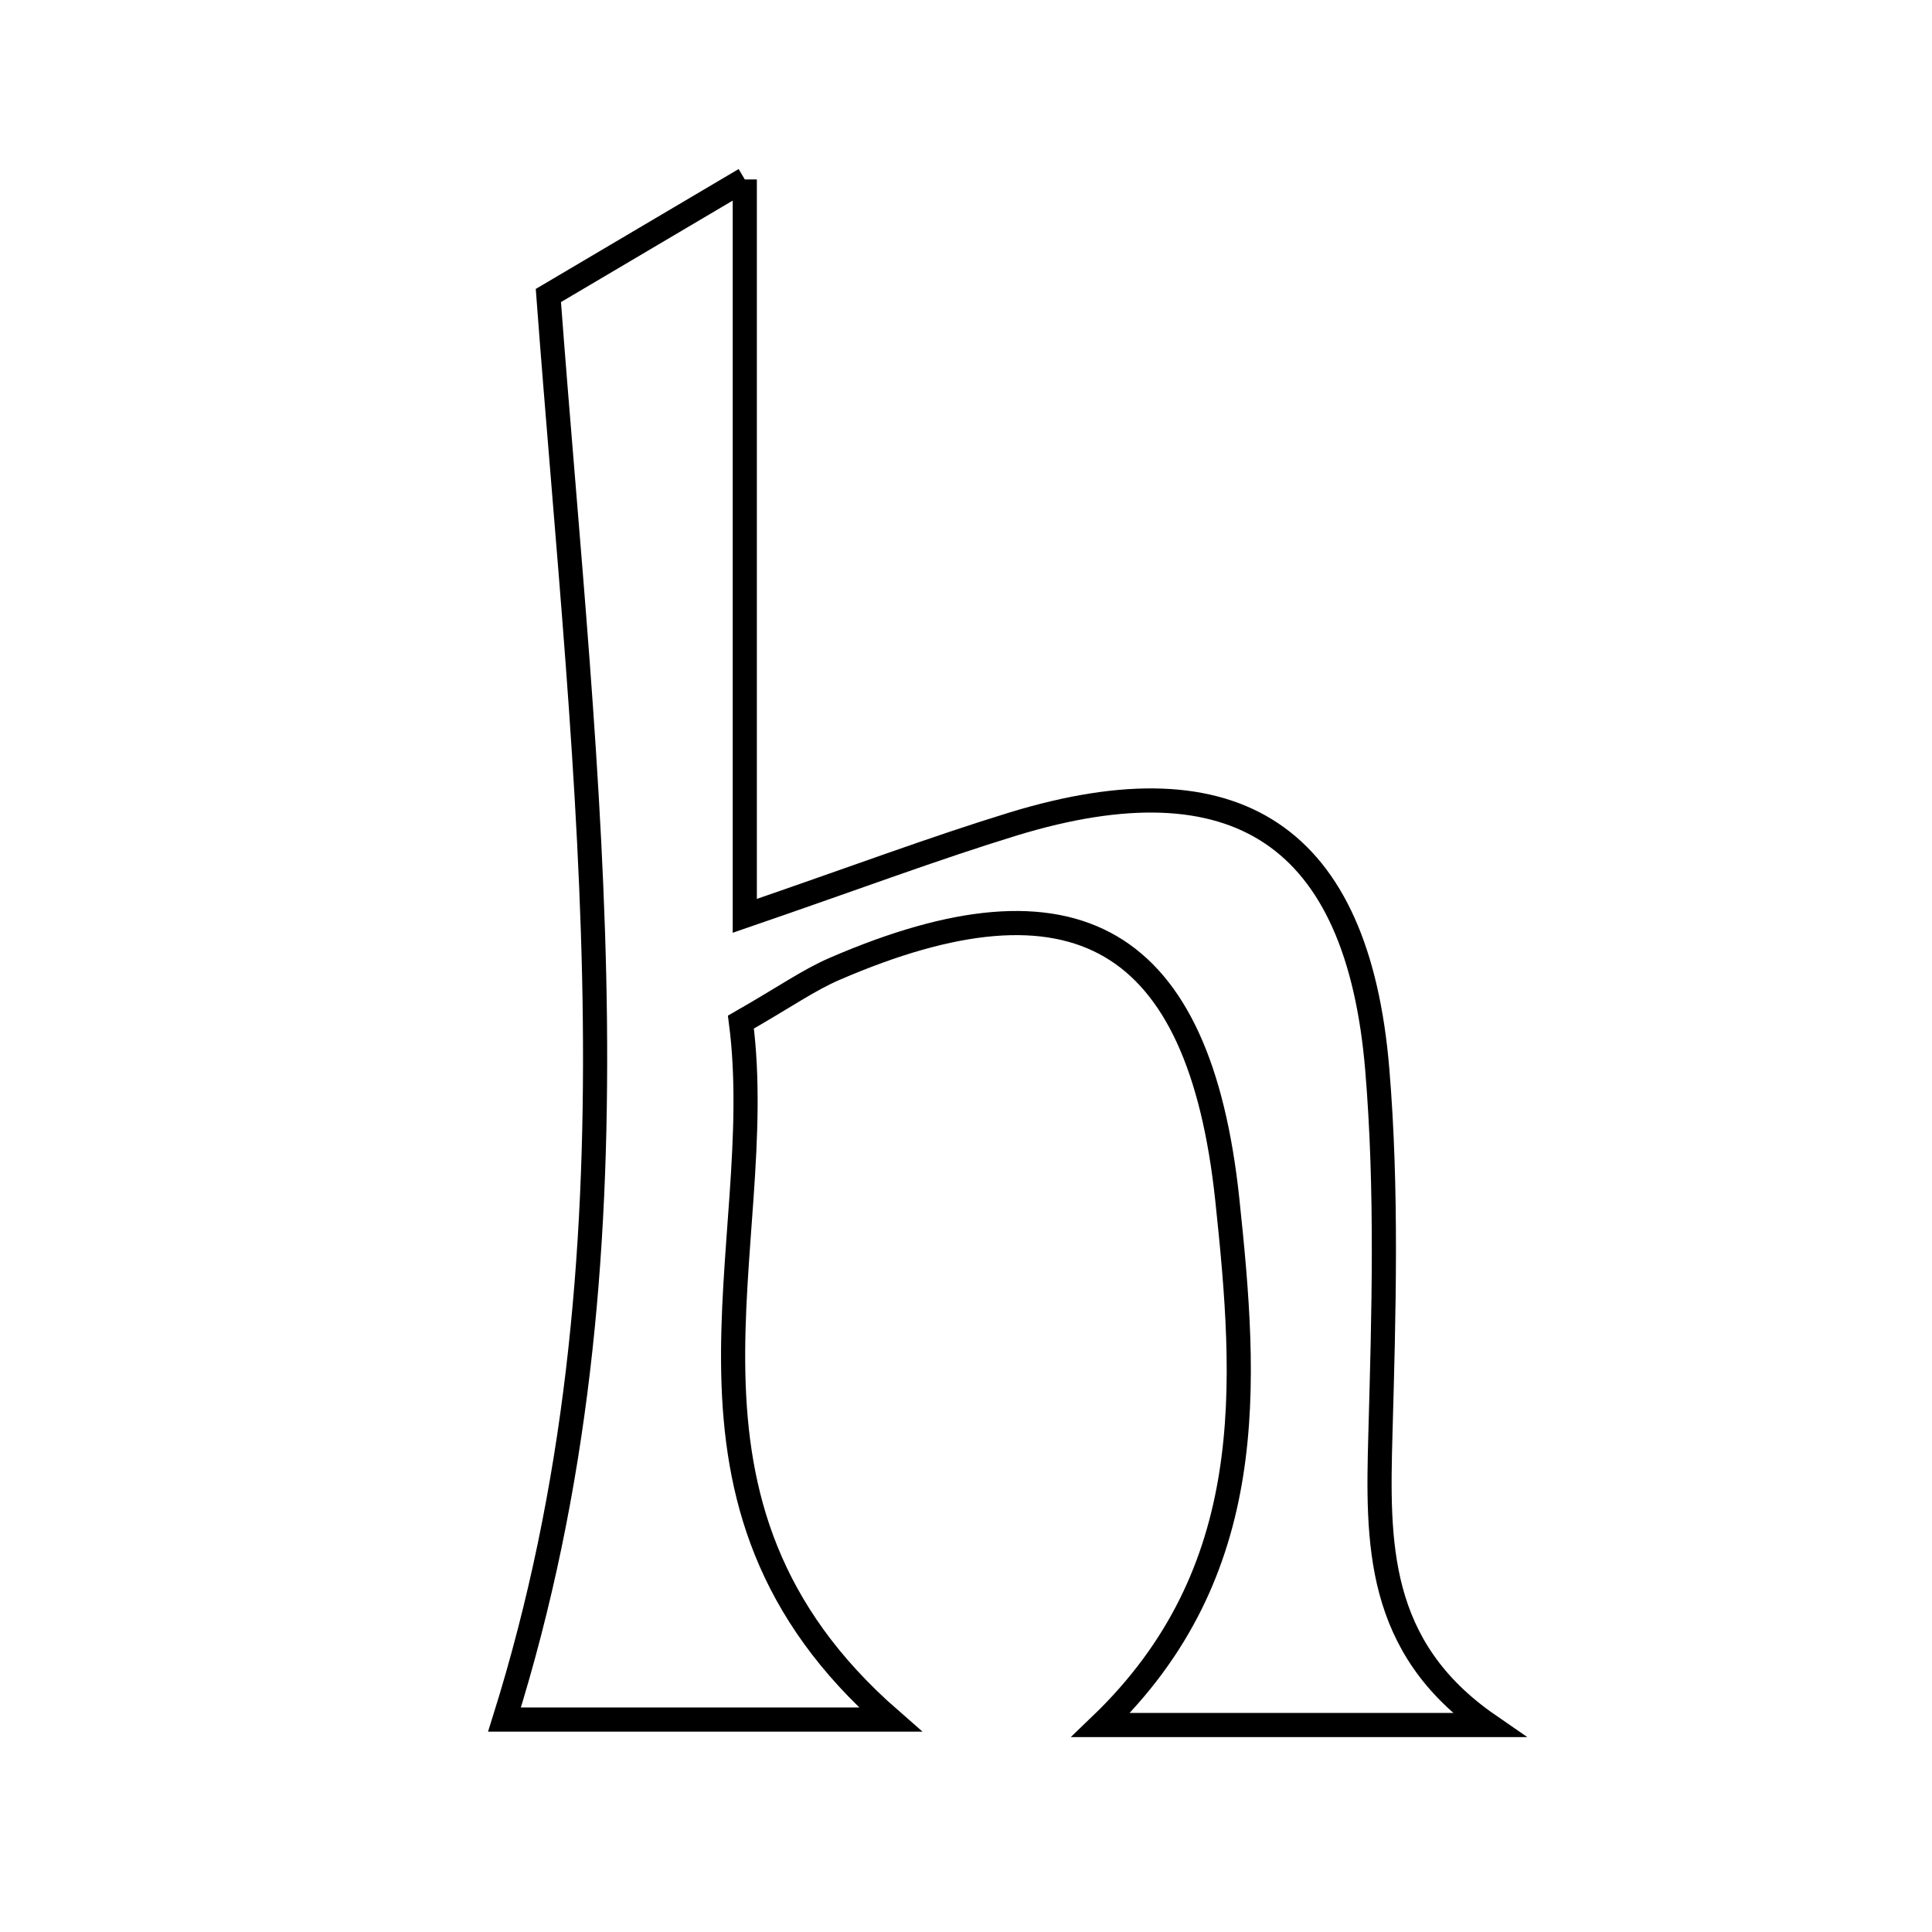 <svg xmlns="http://www.w3.org/2000/svg" viewBox="0.0 0.0 24.0 24.0" height="200px" width="200px"><path fill="none" stroke="black" stroke-width=".3" stroke-opacity="1.0"  filling="0" d="M9.252 2.229 C9.252 5.408 9.252 8.243 9.252 11.377 C10.634 10.902 11.604 10.537 12.592 10.234 C15.358 9.391 16.867 10.378 17.109 13.286 C17.234 14.785 17.19 16.304 17.148 17.811 C17.111 19.16 17.09 20.461 18.492 21.429 C16.985 21.429 15.479 21.429 13.674 21.429 C15.655 19.526 15.49 17.203 15.246 14.902 C14.898 11.628 13.351 10.745 10.367 12.036 C10.047 12.174 9.757 12.38 9.204 12.697 C9.567 15.496 7.97 18.665 11.06 21.361 C9.26 21.361 7.635 21.361 6.267 21.361 C8.073 15.6 7.274 9.838 6.812 3.671 C7.211 3.435 8.022 2.956 9.252 2.229"></path></svg>